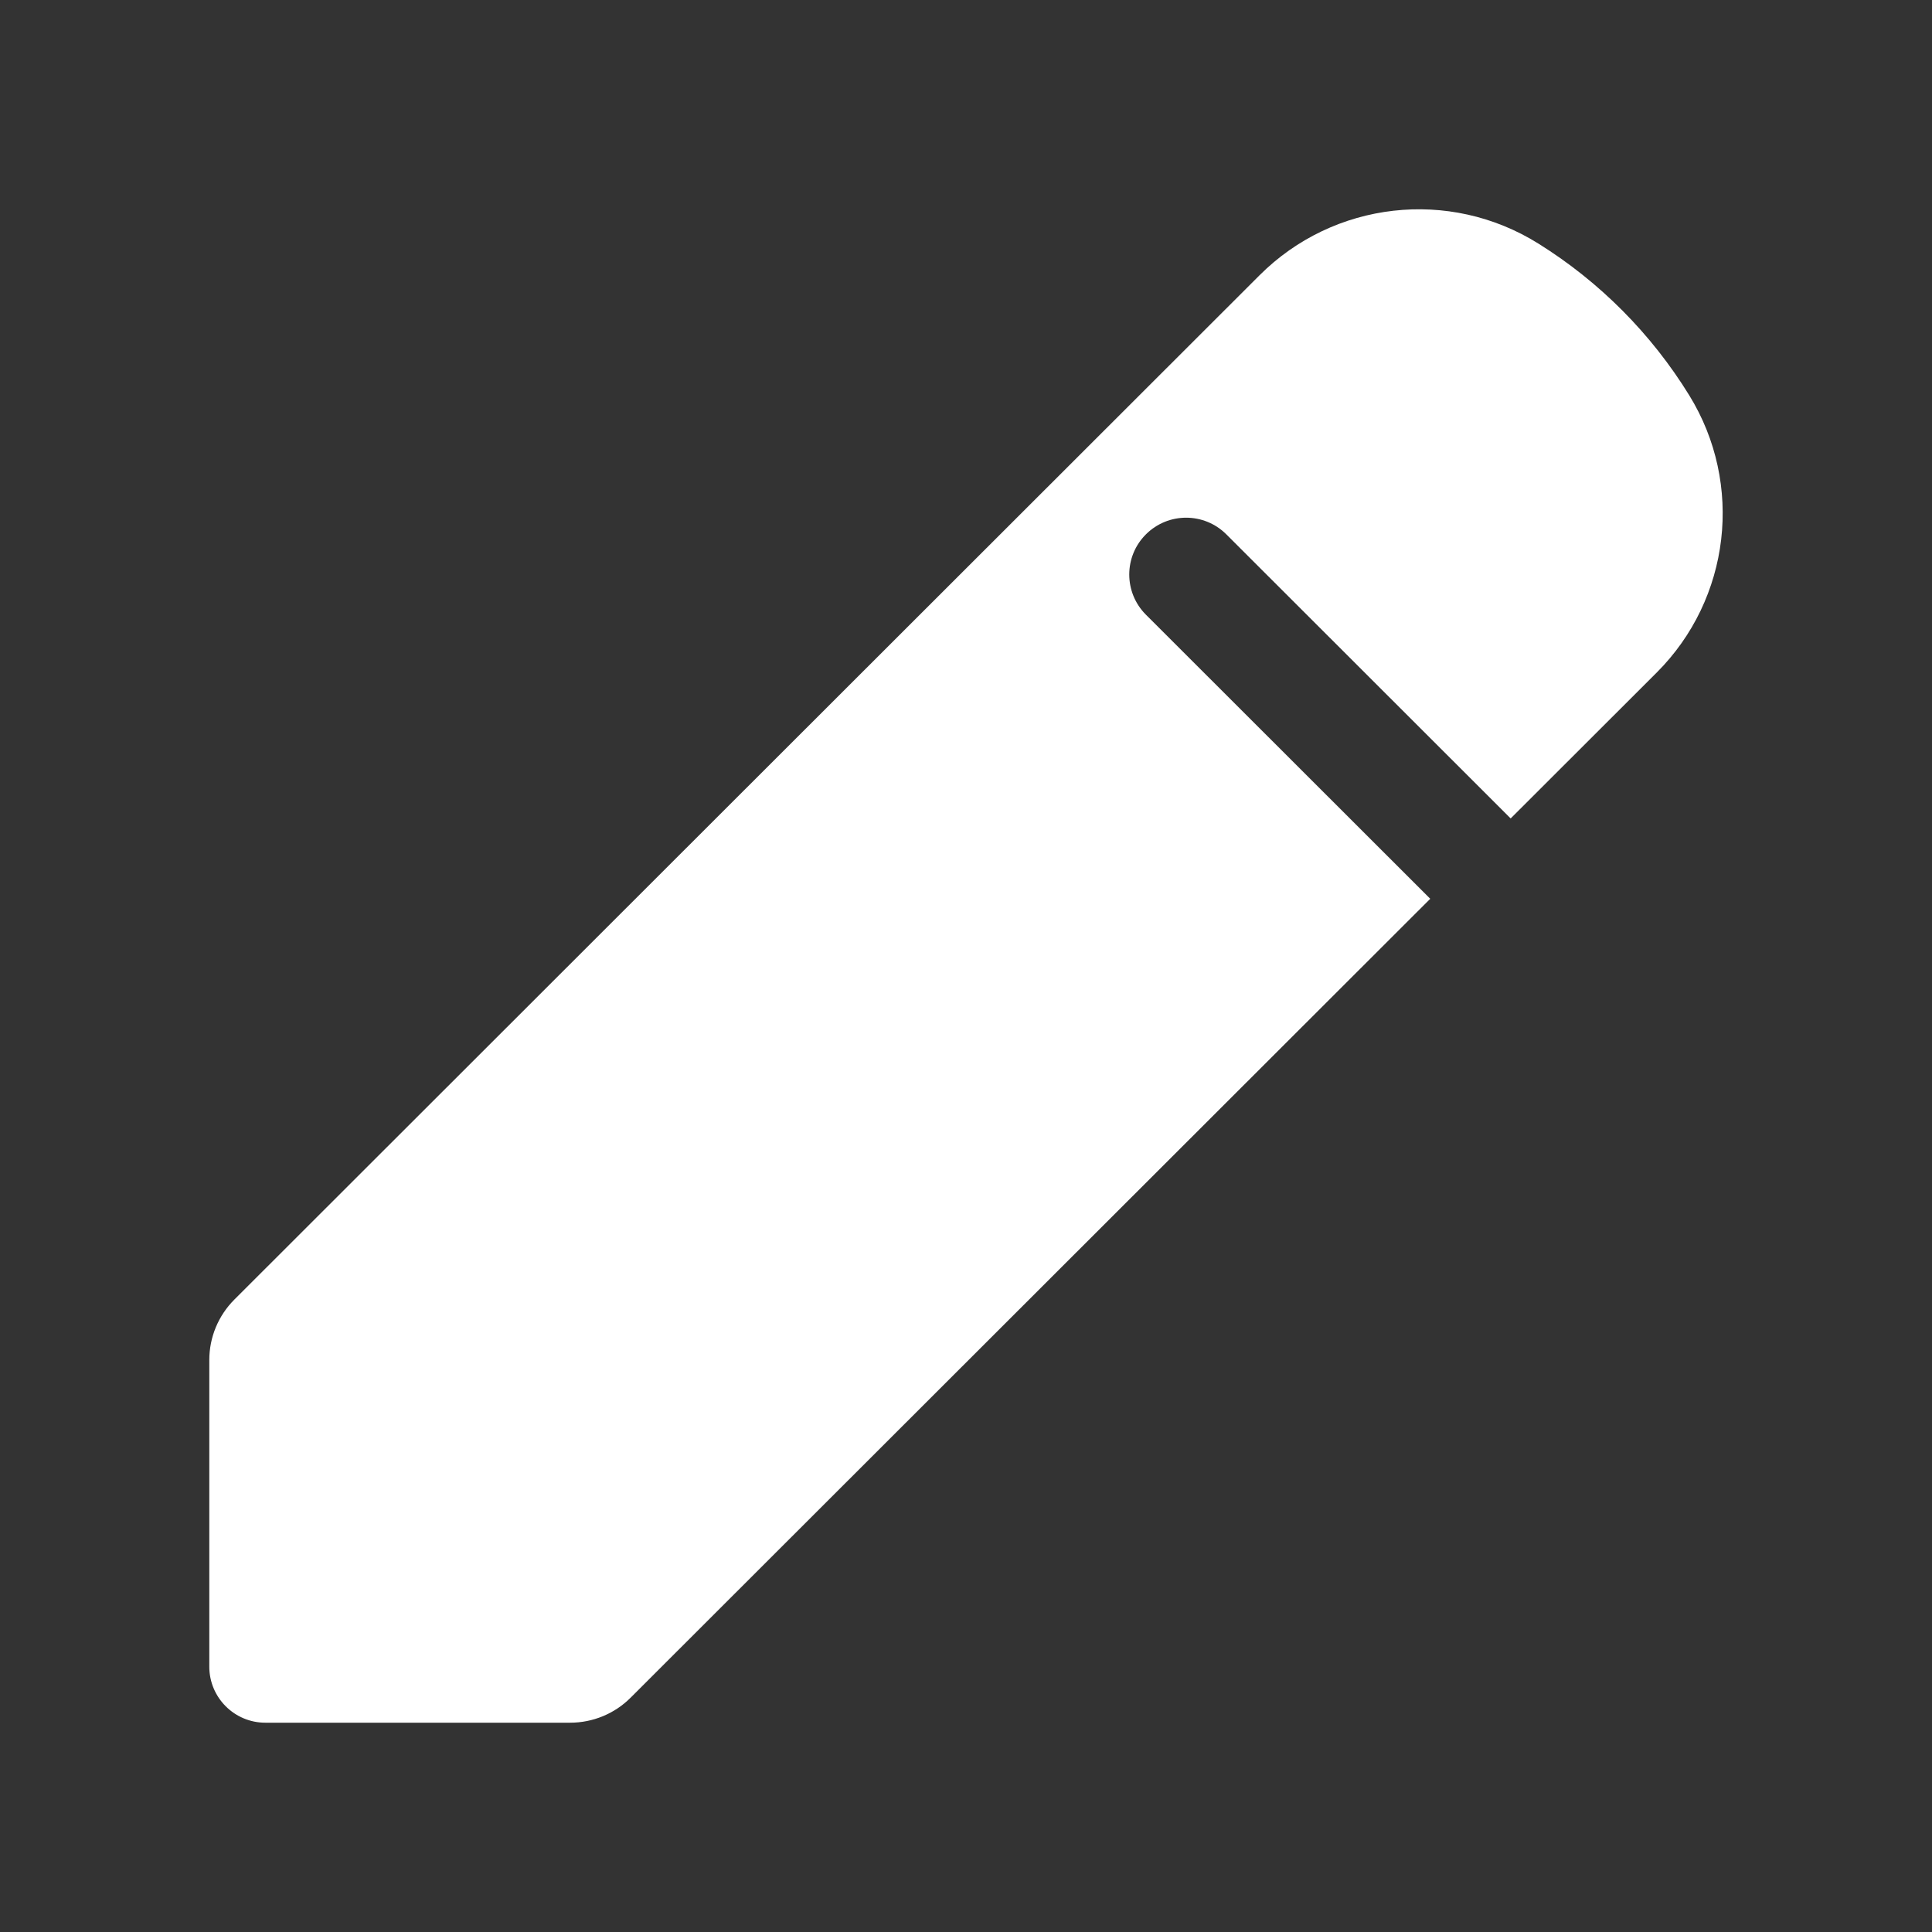 <svg width="24" height="24" viewBox="0 0 24 24" fill="none" xmlns="http://www.w3.org/2000/svg">
<rect x="0" y="0" width="24" height="24" fill="#333333" stroke="none"/>
<path fill-rule="evenodd" clip-rule="evenodd" d="M2.6 16.894V20.704C2.6 21.088 2.912 21.4 3.296 21.4H7.082C7.365 21.4 7.636 21.288 7.835 21.088L17.767 11.165L14.235 7.636C13.959 7.36 13.959 6.913 14.235 6.638C14.511 6.362 14.958 6.362 15.234 6.638L18.766 10.167L20.58 8.355C21.497 7.439 21.664 6.013 20.984 4.91C20.513 4.146 19.871 3.5 19.109 3.025C18.004 2.335 16.569 2.498 15.647 3.419L2.911 16.144C2.712 16.343 2.6 16.613 2.6 16.894Z" fill="white"/>
</svg>
